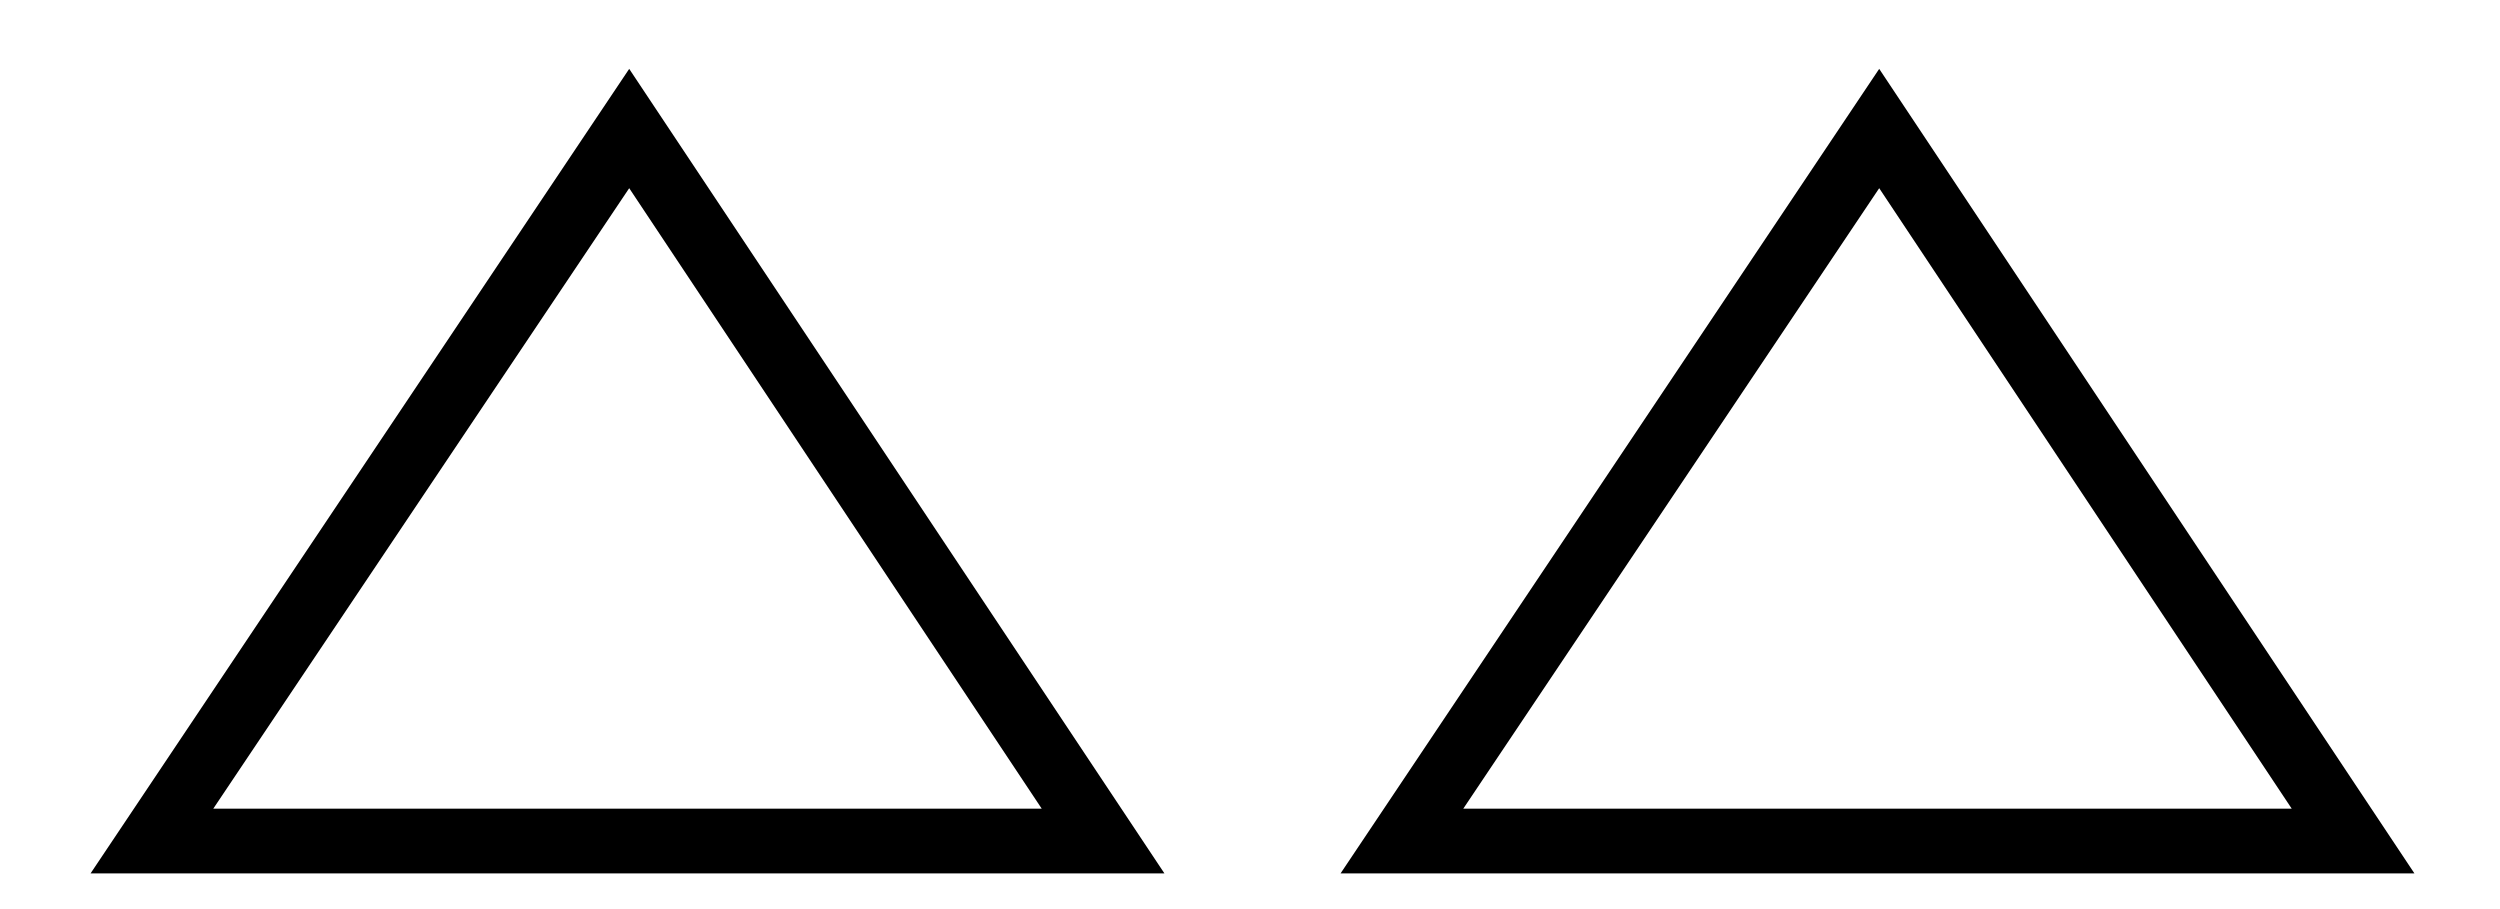 <svg xmlns="http://www.w3.org/2000/svg" xmlns:xlink="http://www.w3.org/1999/xlink" width="22" height="8" viewBox="0 0 22 8">
  <defs>
    <path id="a" d="M0.797,7.686 L5.537,0.606 L10.247,7.686 L0.797,7.686 Z M5.537,1.656 L1.877,7.116 L9.167,7.116 L5.537,1.656 Z"/>
    <path id="b" d="M11.797,7.686 L16.537,0.606 L21.247,7.686 L11.797,7.686 Z M16.537,1.656 L12.877,7.116 L20.167,7.116 L16.537,1.656 Z"/>
  </defs>
  <g fill="#000000" fill-rule="evenodd">
    <use xlink:href="#a"/>
    <use xlink:href="#b"/>
  </g>
</svg>
